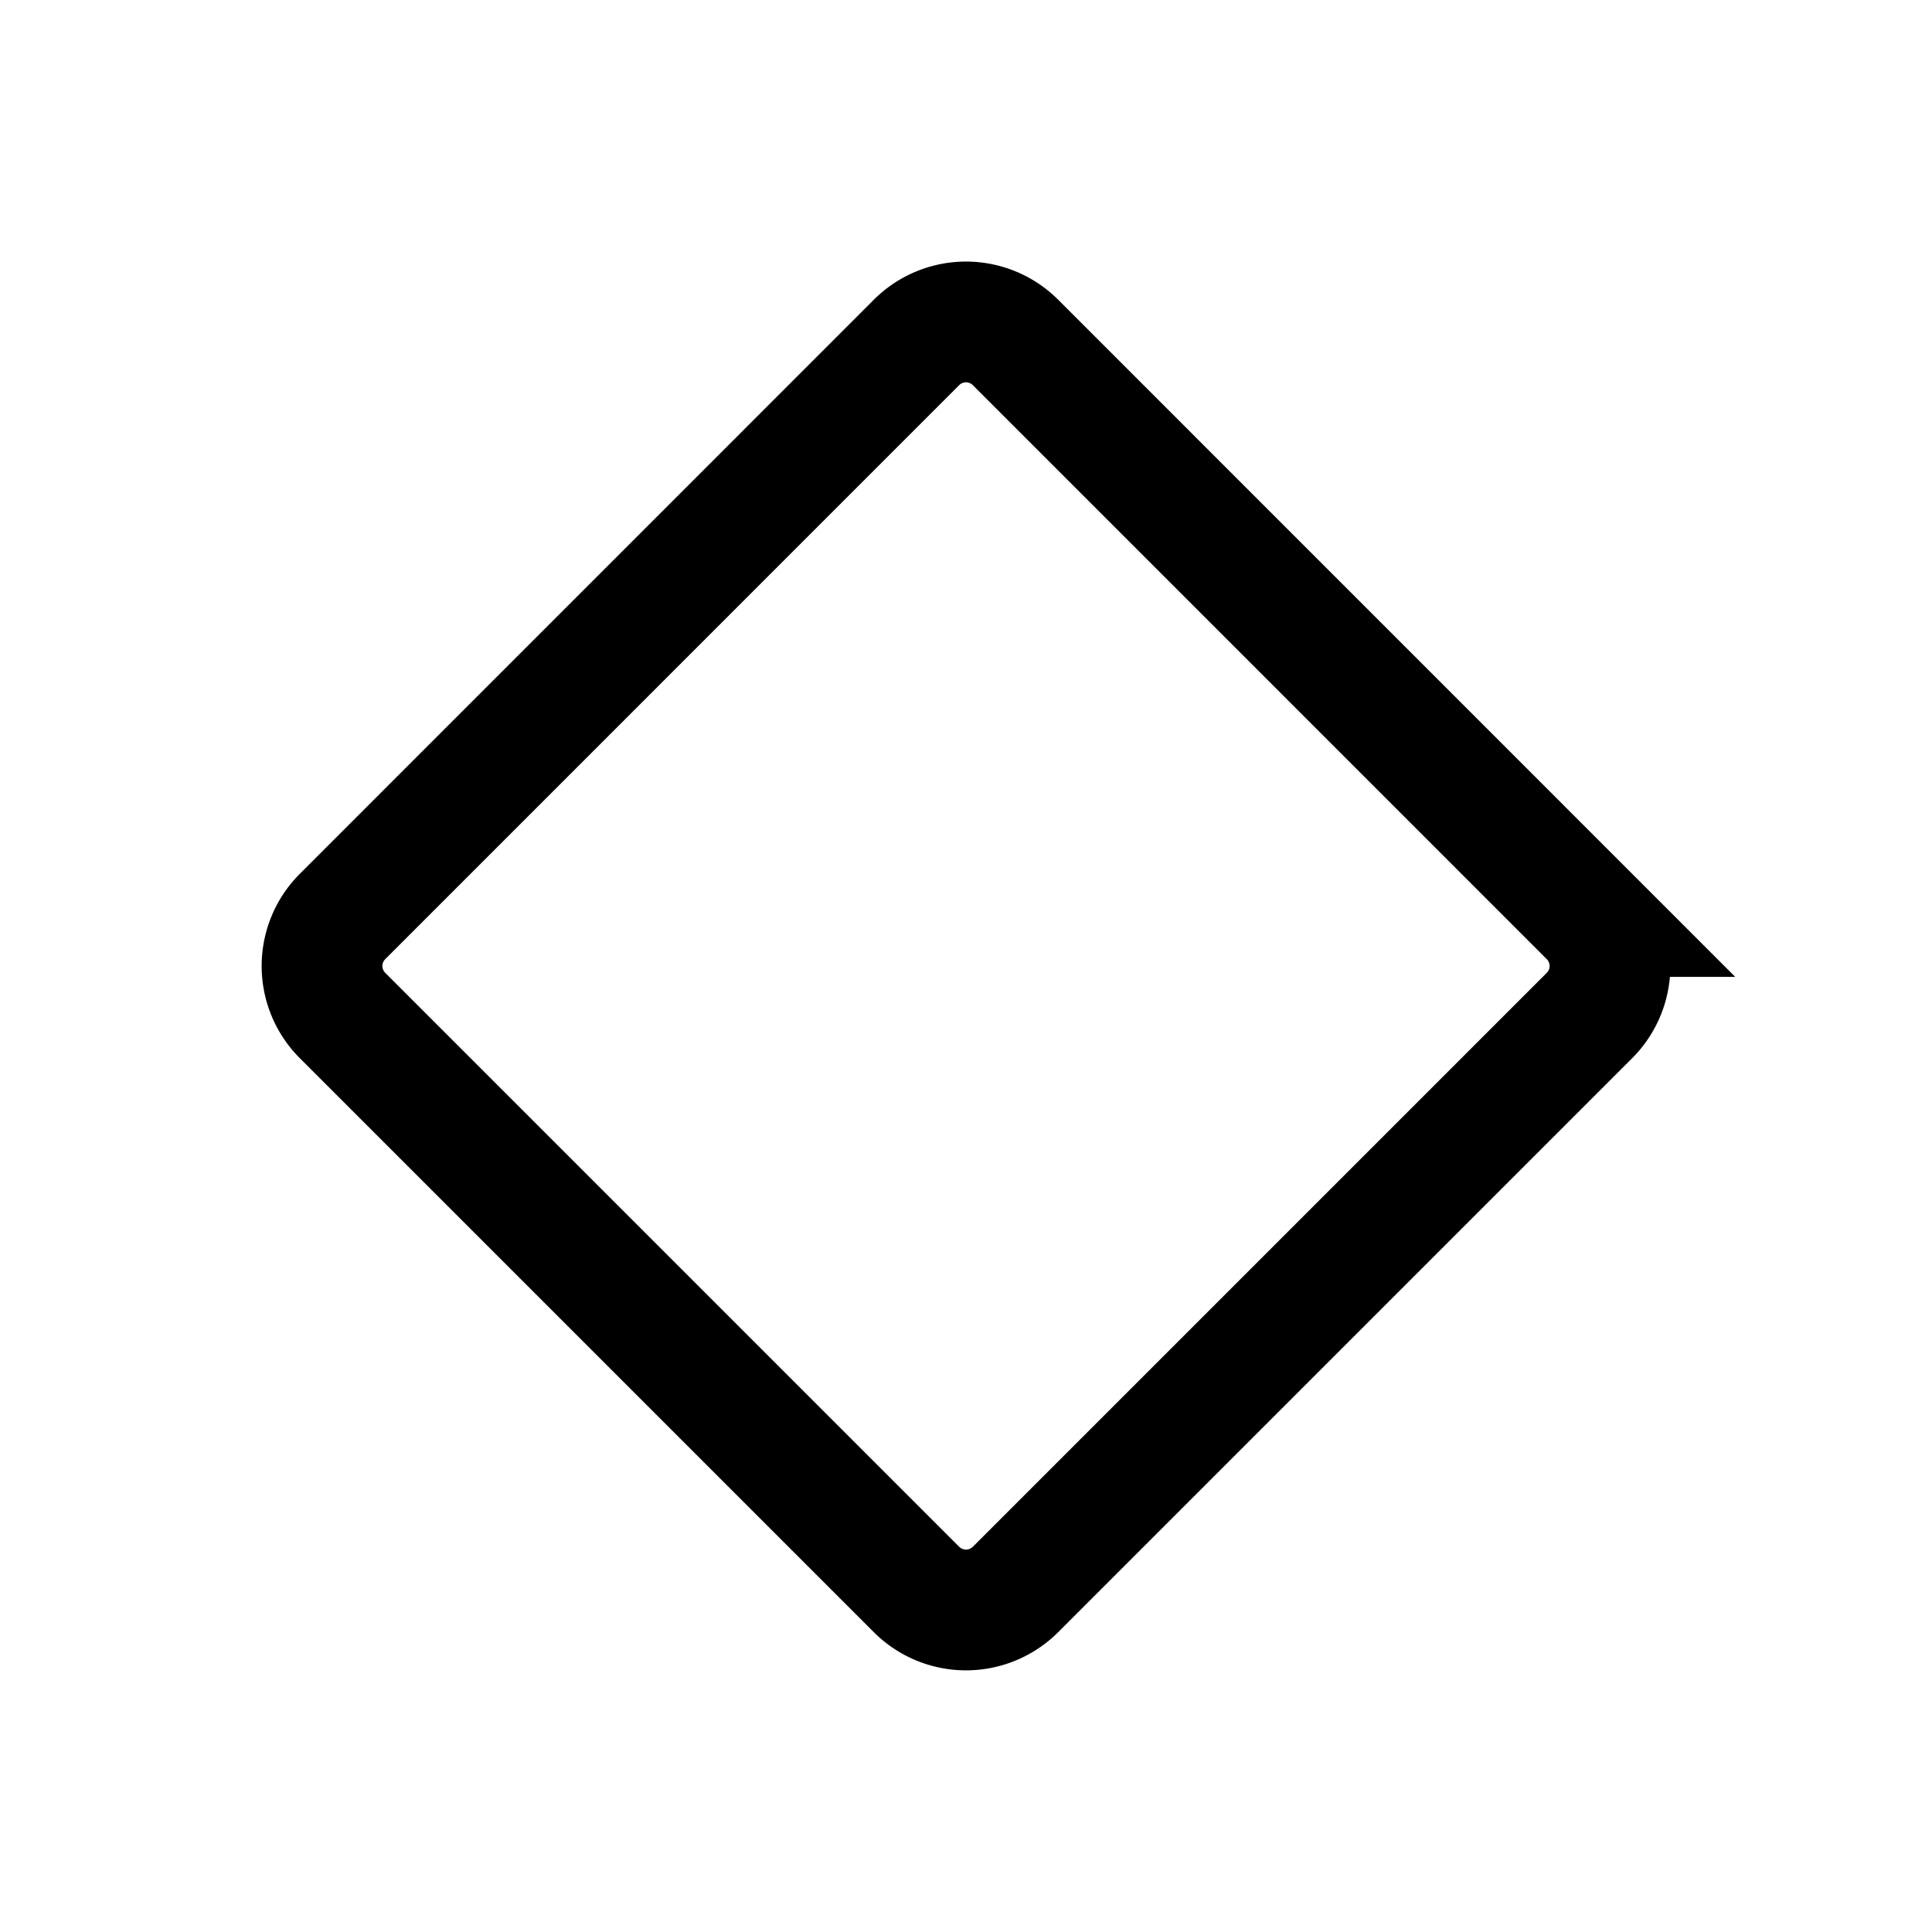 <svg xmlns="http://www.w3.org/2000/svg" fill="none" viewBox="0 0 24 24" stroke-width="1.5" stroke="currentColor" aria-hidden="true" data-slot="icon">
  <path d="M11.384 4.255a.87.87 0 0 1 1.232 0l7.129 7.13a.87.87 0 0 1 0 1.23l-7.13 7.13a.87.87 0 0 1-1.23 0l-7.13-7.13a.87.87 0 0 1 0-1.23z"/>
</svg>
